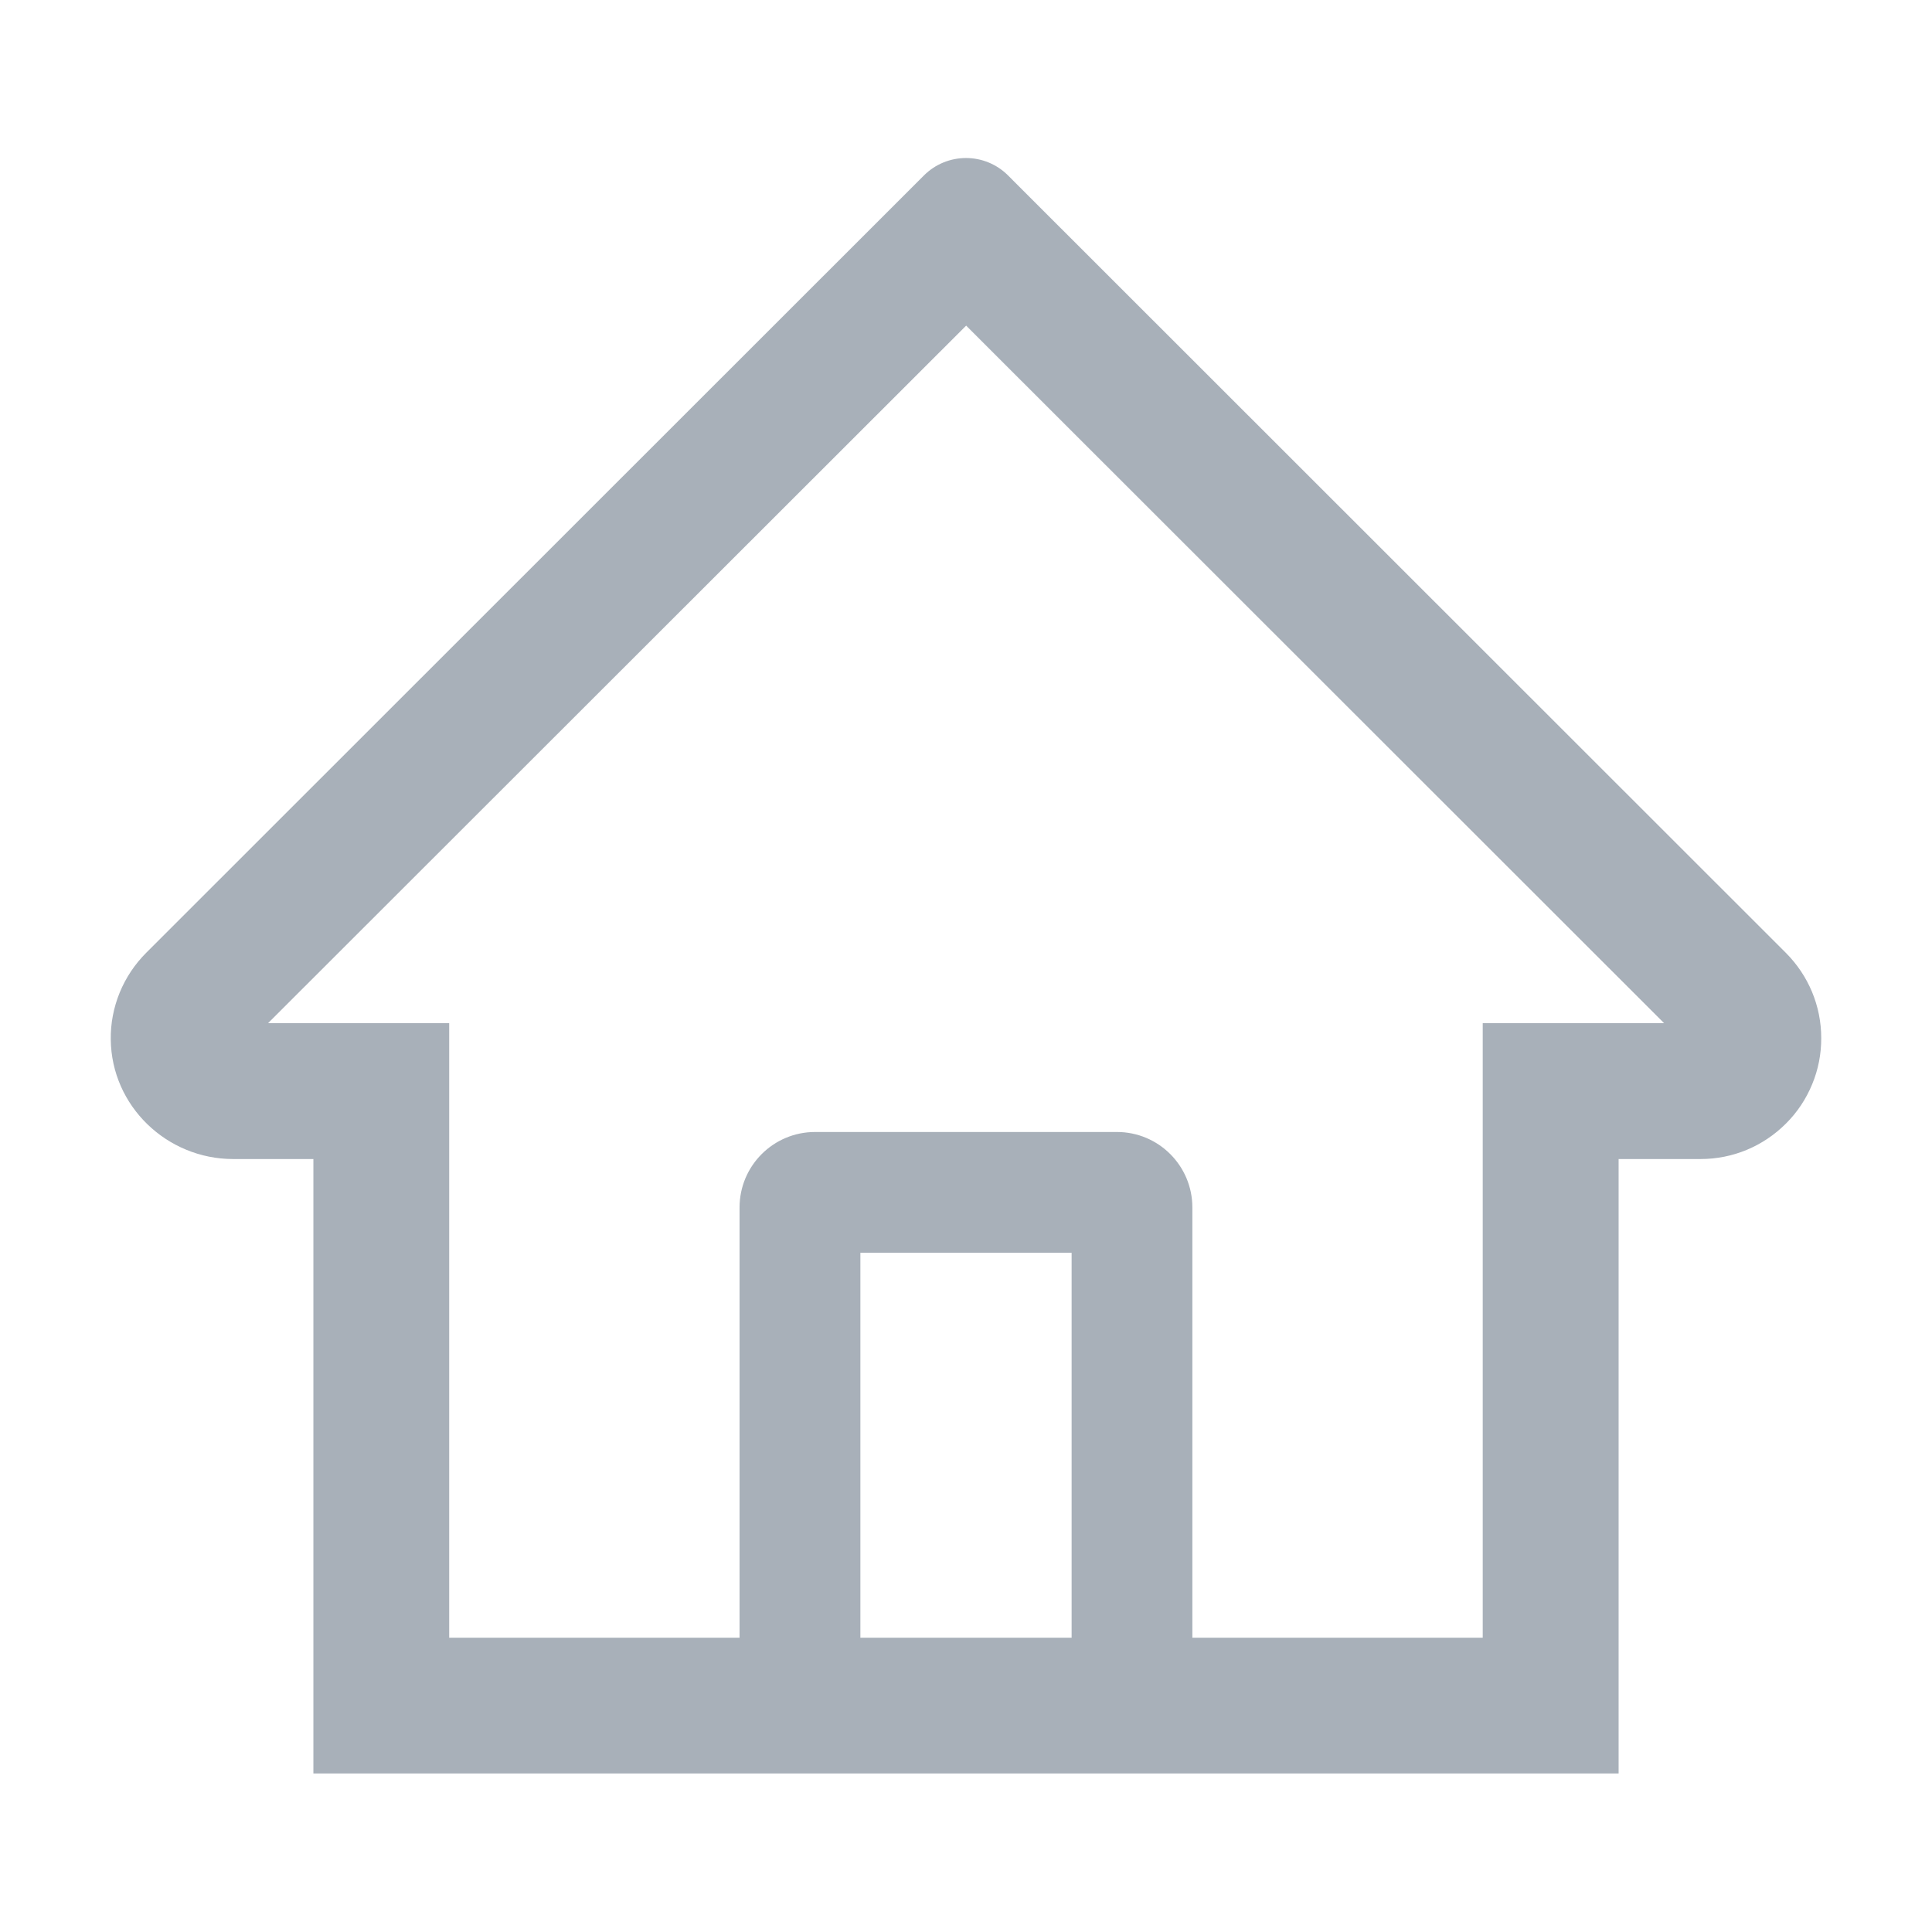 <svg width="24" height="24" viewBox="0 0 24 24" fill="none" xmlns="http://www.w3.org/2000/svg">
<path d="M22.184 11.836L13.127 2.784L12.52 2.177C12.382 2.04 12.195 1.963 12 1.963C11.805 1.963 11.618 2.04 11.48 2.177L1.816 11.836C1.675 11.977 1.563 12.145 1.487 12.33C1.411 12.516 1.373 12.714 1.376 12.914C1.385 13.739 2.072 14.398 2.897 14.398H3.893V22.031H20.107V14.398H21.124C21.525 14.398 21.902 14.241 22.186 13.957C22.326 13.818 22.436 13.652 22.511 13.47C22.587 13.288 22.625 13.092 22.624 12.895C22.624 12.497 22.467 12.12 22.184 11.836ZM13.312 20.344H10.688V15.562H13.312V20.344ZM18.419 12.71V20.344H14.812V15C14.812 14.482 14.393 14.062 13.875 14.062H10.125C9.607 14.062 9.187 14.482 9.187 15V20.344H5.58V12.71H3.33L12.002 4.045L12.544 4.587L20.672 12.71H18.419Z" fill="#A8B0B9"/>
</svg>
